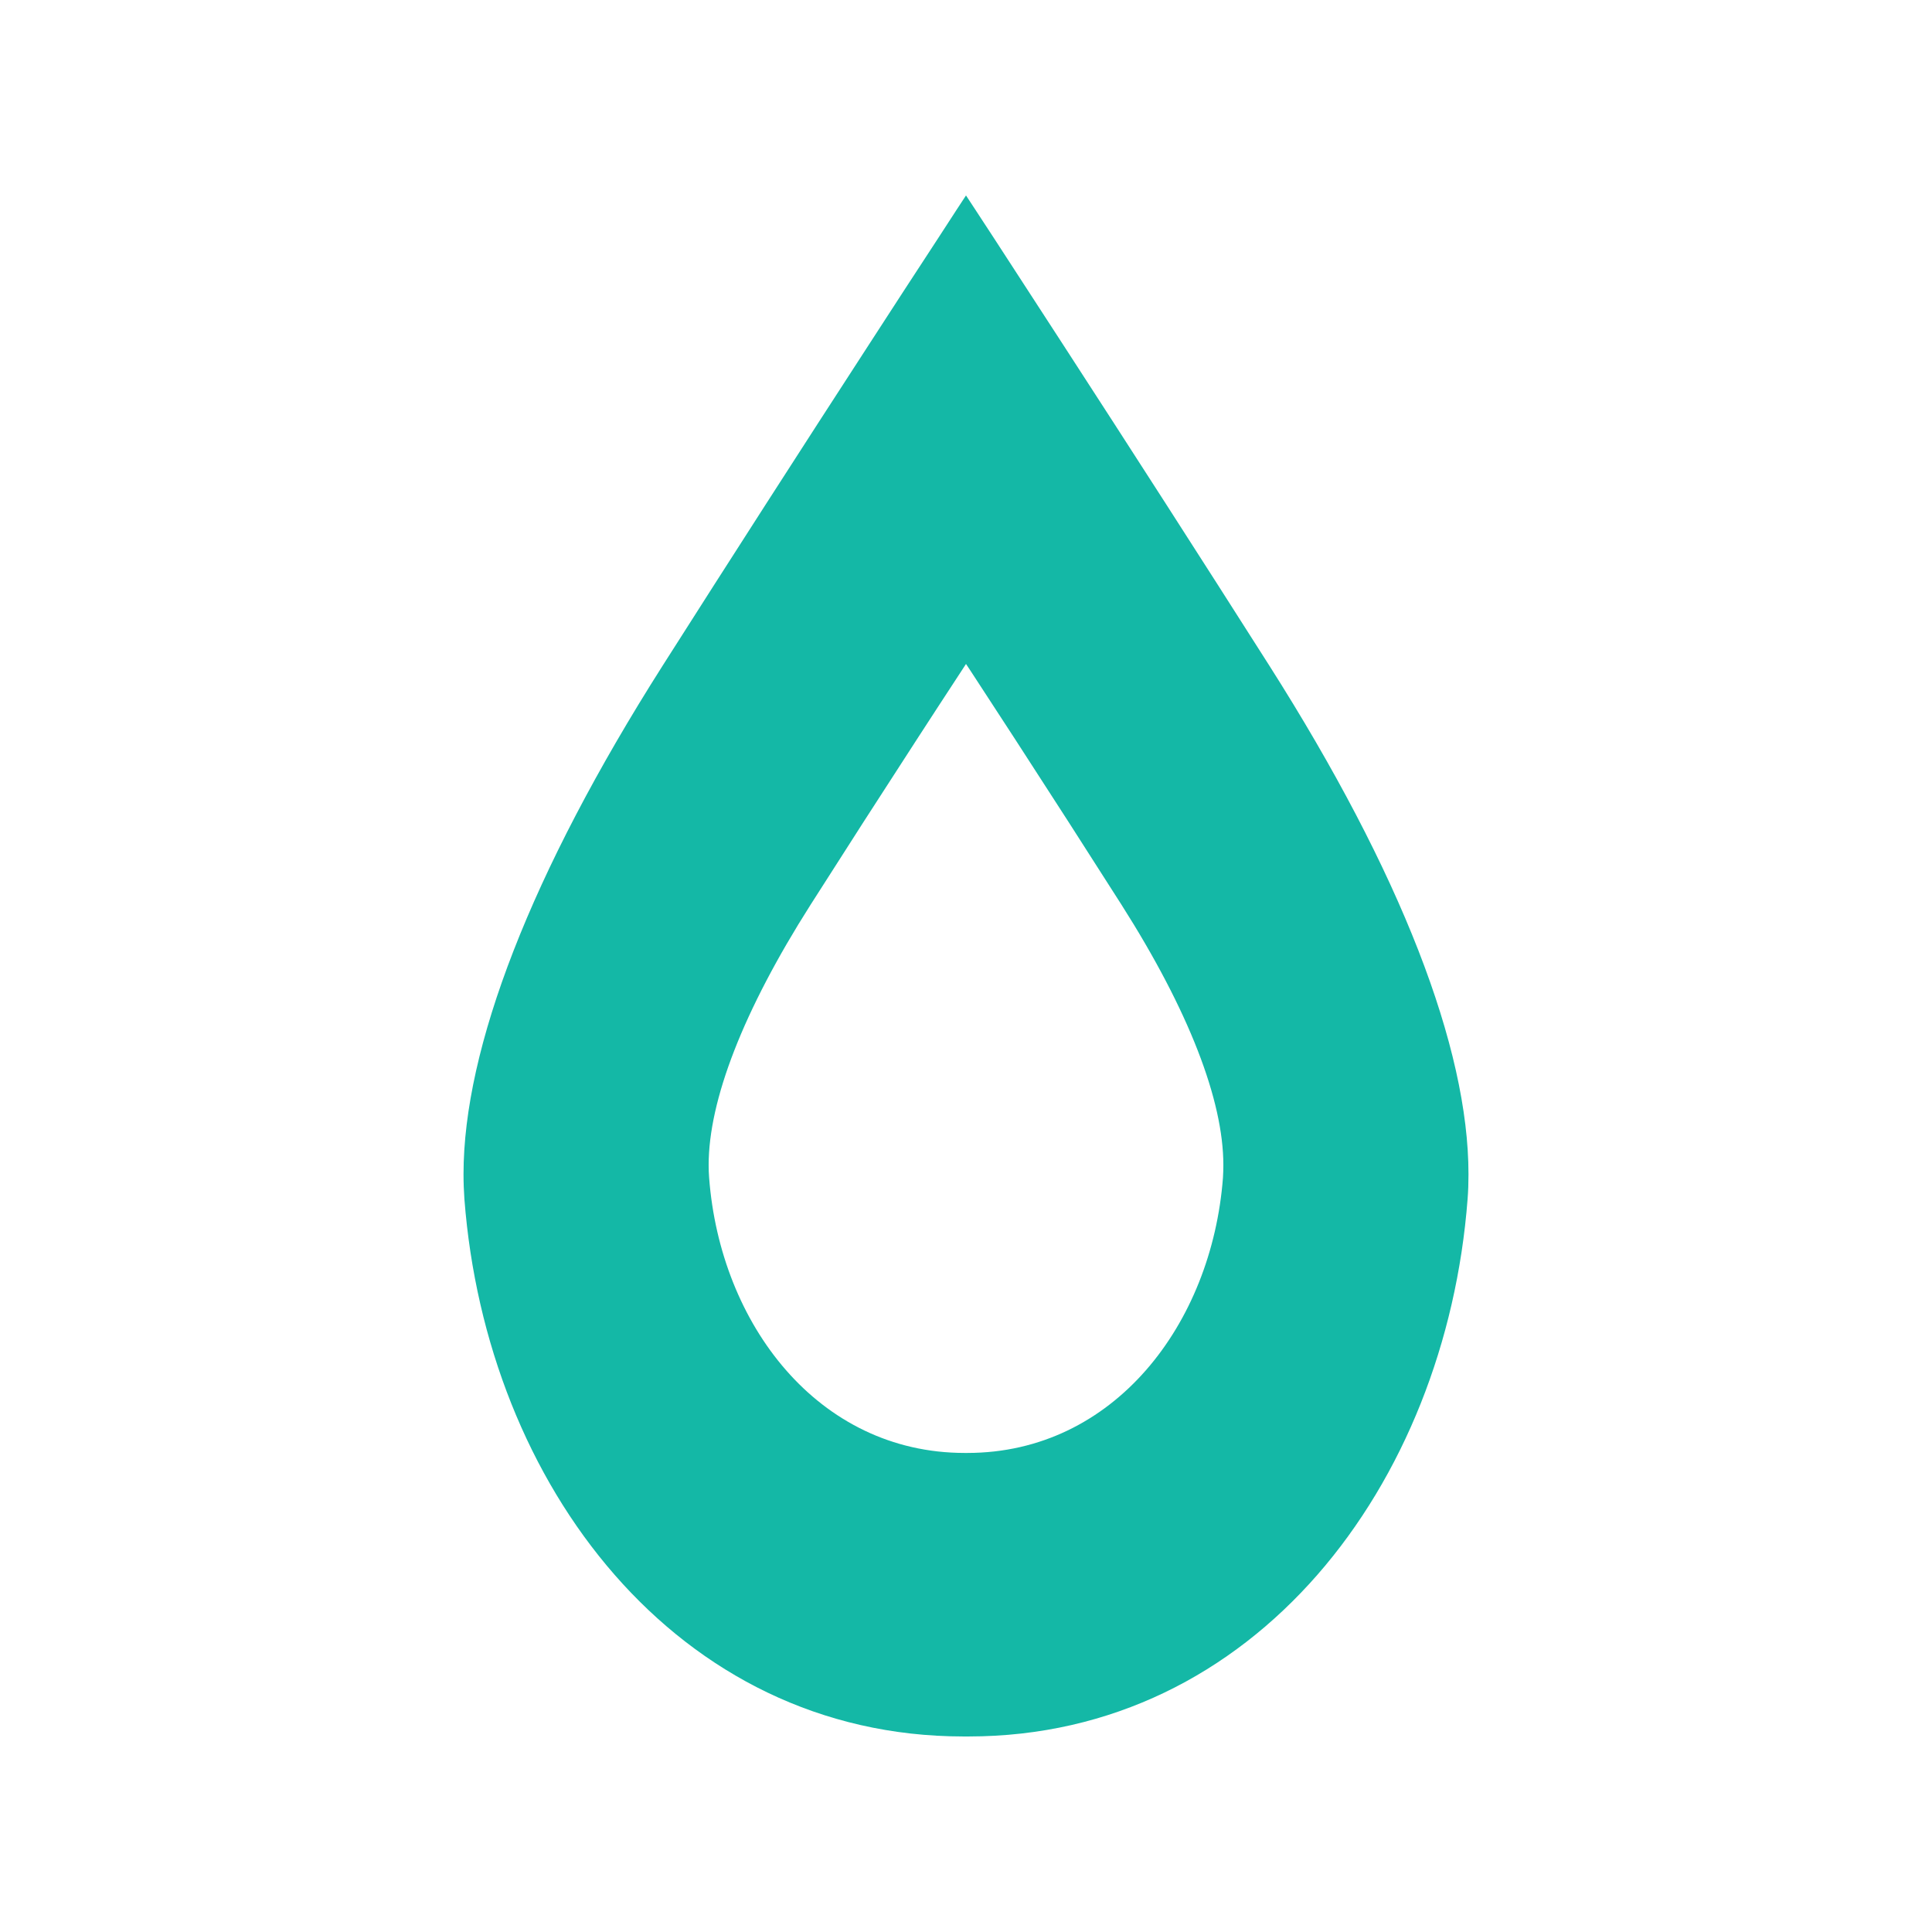 <svg width="24" height="24" viewBox="0 0 24 24" fill="none" xmlns="http://www.w3.org/2000/svg">
<path fill-rule="evenodd" clip-rule="evenodd" d="M5.769 14.895C6.04 18.444 8.409 21.569 11.966 21.571H12.034C15.591 21.569 17.96 18.444 18.231 14.895C18.239 14.796 18.242 14.694 18.242 14.588V14.584C18.242 13.018 17.405 10.844 15.769 8.27C14.918 6.932 14.06 5.597 13.197 4.267C12.915 3.831 12.632 3.396 12.349 2.961C12.269 2.84 12.19 2.718 12.111 2.597C12.09 2.565 12.069 2.533 12.048 2.501L12 2.428L11.952 2.501C11.931 2.533 11.91 2.565 11.889 2.597L11.652 2.962C11.368 3.396 11.085 3.831 10.803 4.267C9.94 5.597 9.082 6.932 8.231 8.27C6.595 10.845 5.758 13.02 5.758 14.586C5.758 14.692 5.762 14.795 5.769 14.896L5.769 14.895ZM8.809 14.631C8.947 16.448 10.161 18.048 11.983 18.049H12.017C13.839 18.048 15.053 16.448 15.192 14.631C15.195 14.58 15.197 14.527 15.197 14.474V14.472C15.197 13.669 14.769 12.556 13.931 11.238C13.495 10.553 13.056 9.87 12.614 9.189C12.428 8.904 12.243 8.619 12.057 8.334L12 8.248L11.944 8.334C11.757 8.619 11.572 8.904 11.387 9.189C10.945 9.87 10.506 10.553 10.07 11.238C9.231 12.557 8.803 13.67 8.803 14.473C8.803 14.527 8.805 14.58 8.809 14.631Z" fill="#14B8A6"/>
</svg>
